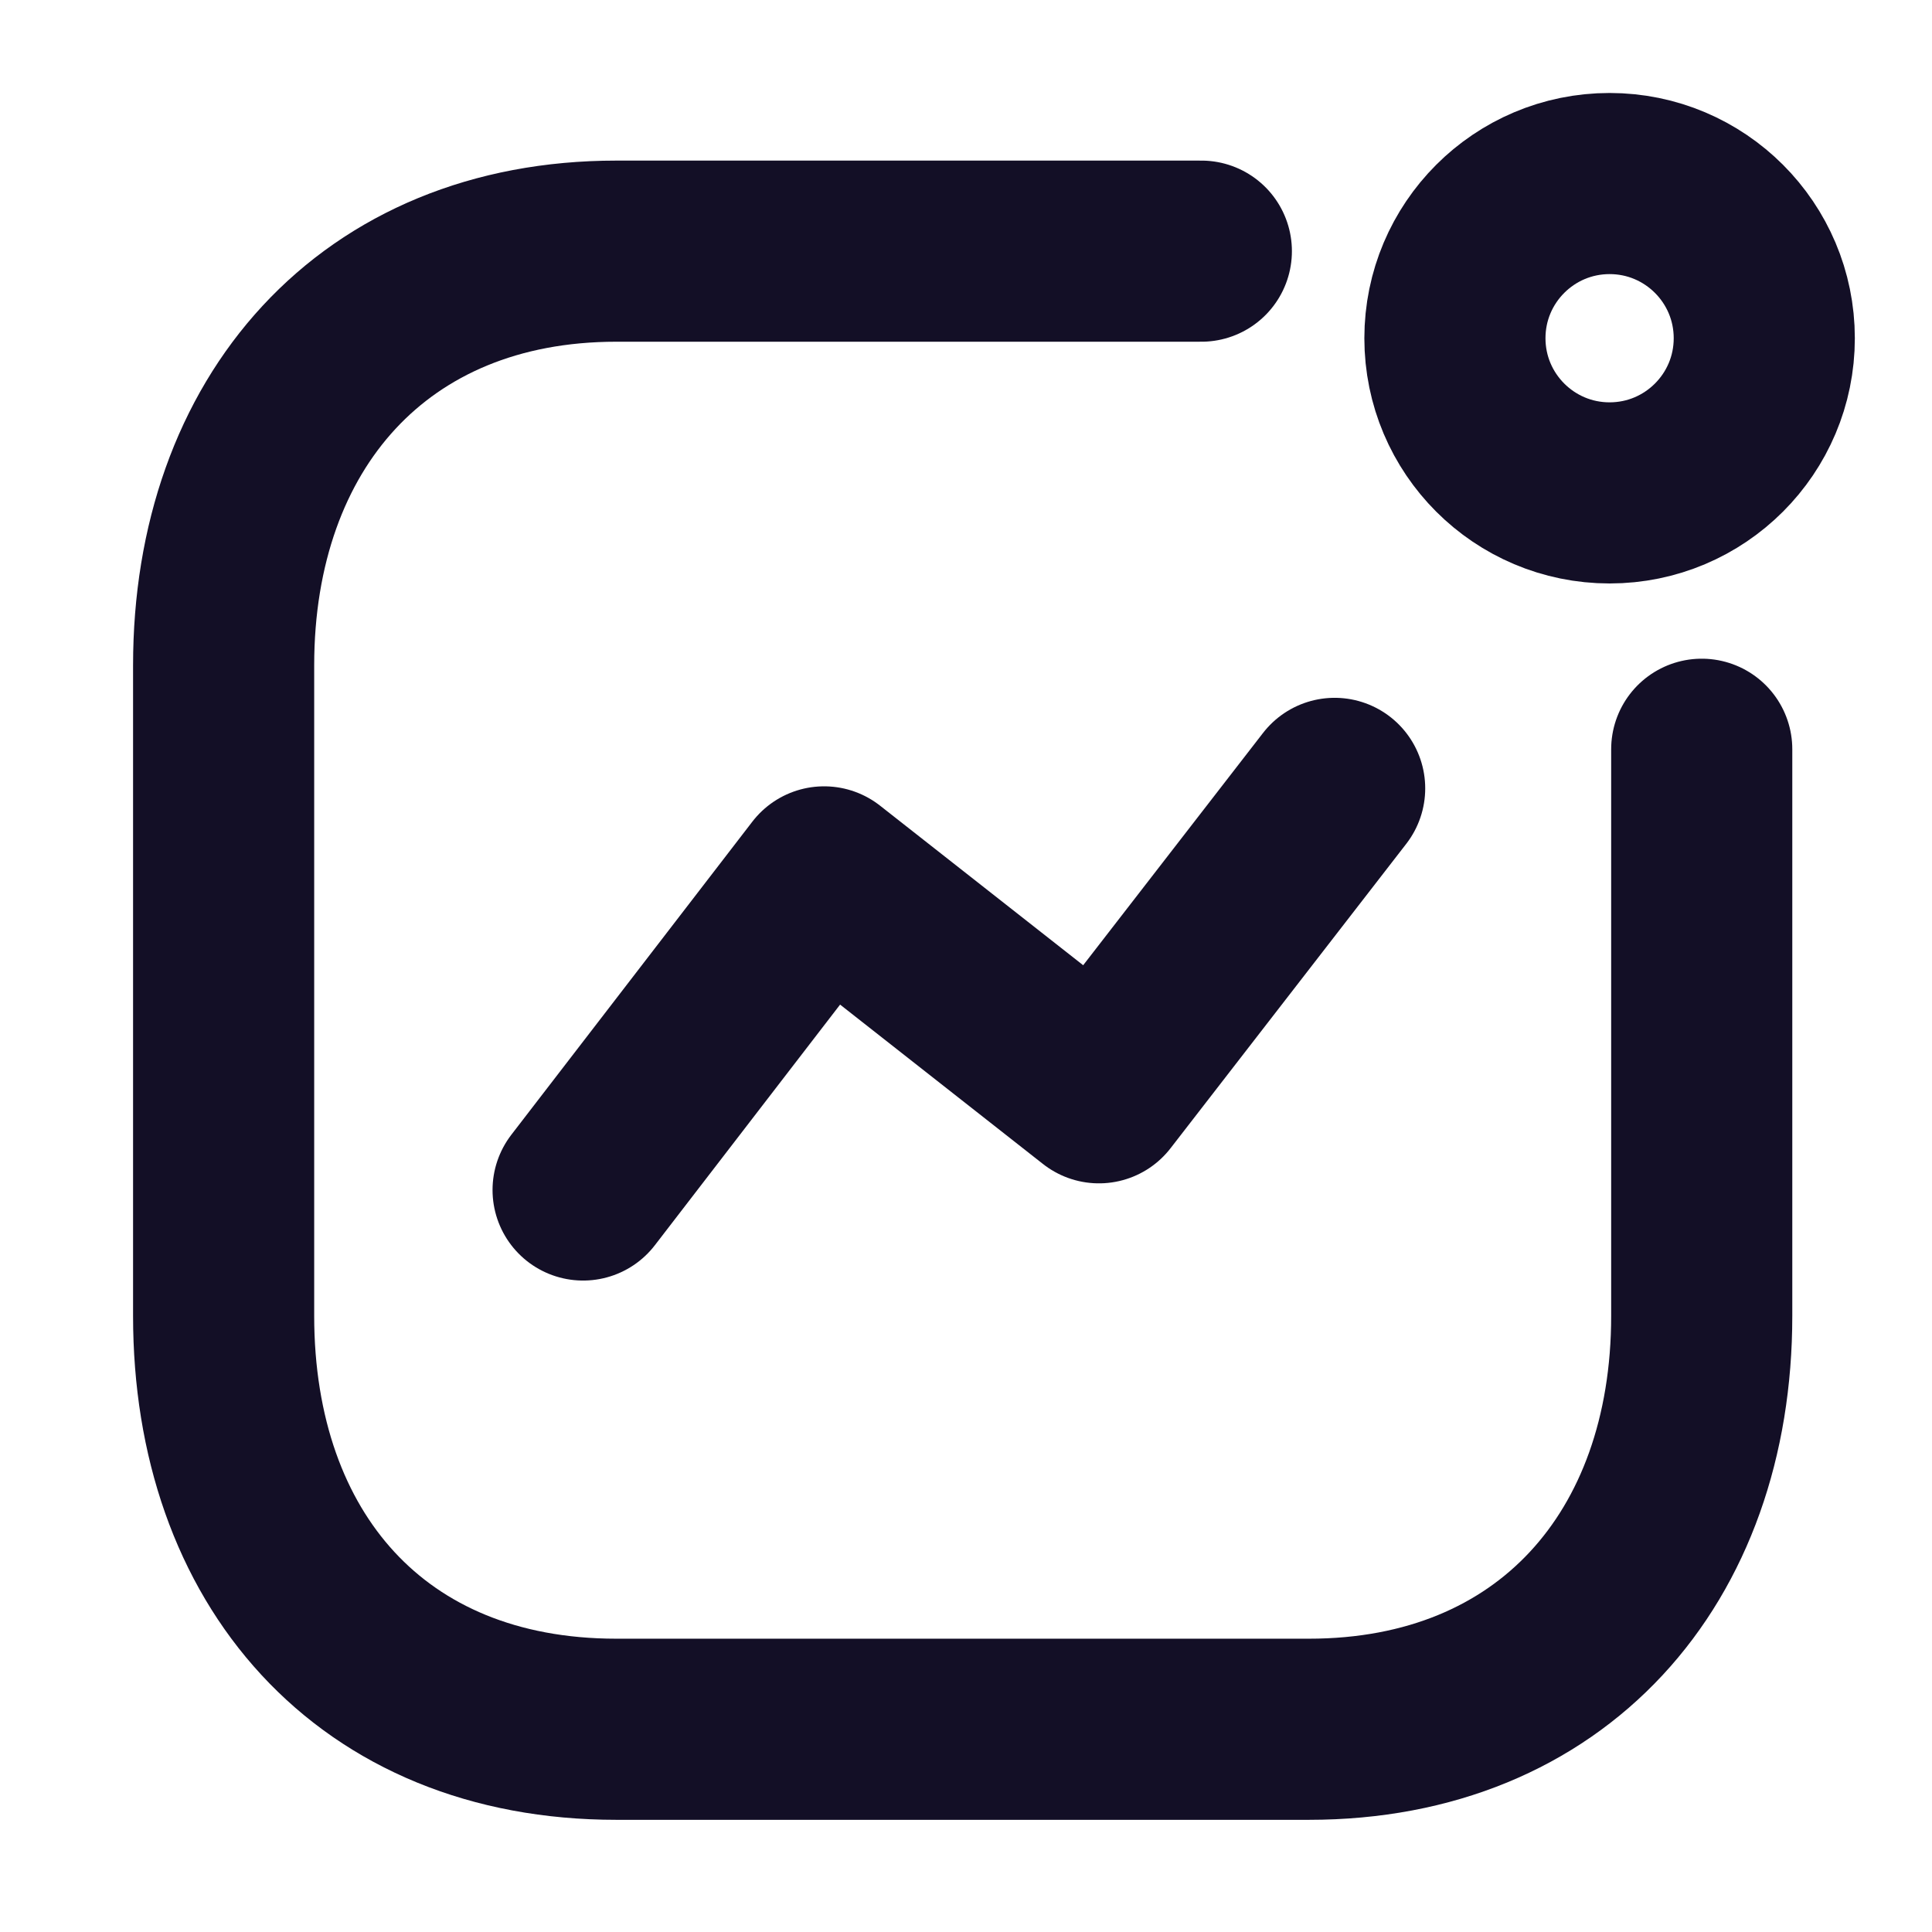<svg width="16" height="16" viewBox="0 0 16 16" fill="none" xmlns="http://www.w3.org/2000/svg">
<path d="M4.829 9.855L6.825 7.262L9.101 9.05L11.053 6.529" stroke="#130F26" stroke-width="1.5" stroke-linecap="round" stroke-linejoin="round"/>
<circle cx="13.33" cy="2.801" r="1.281" stroke="#130F26" stroke-width="1.5" stroke-linecap="round" stroke-linejoin="round"/>
<path d="M9.949 2.08H5.104C3.096 2.08 1.852 3.502 1.852 5.51V10.898C1.852 12.905 3.072 14.321 5.104 14.321H10.84C12.848 14.321 14.093 12.905 14.093 10.898V6.205" stroke="#130F26" stroke-width="1.5" stroke-linecap="round" stroke-linejoin="round"/>
</svg>
